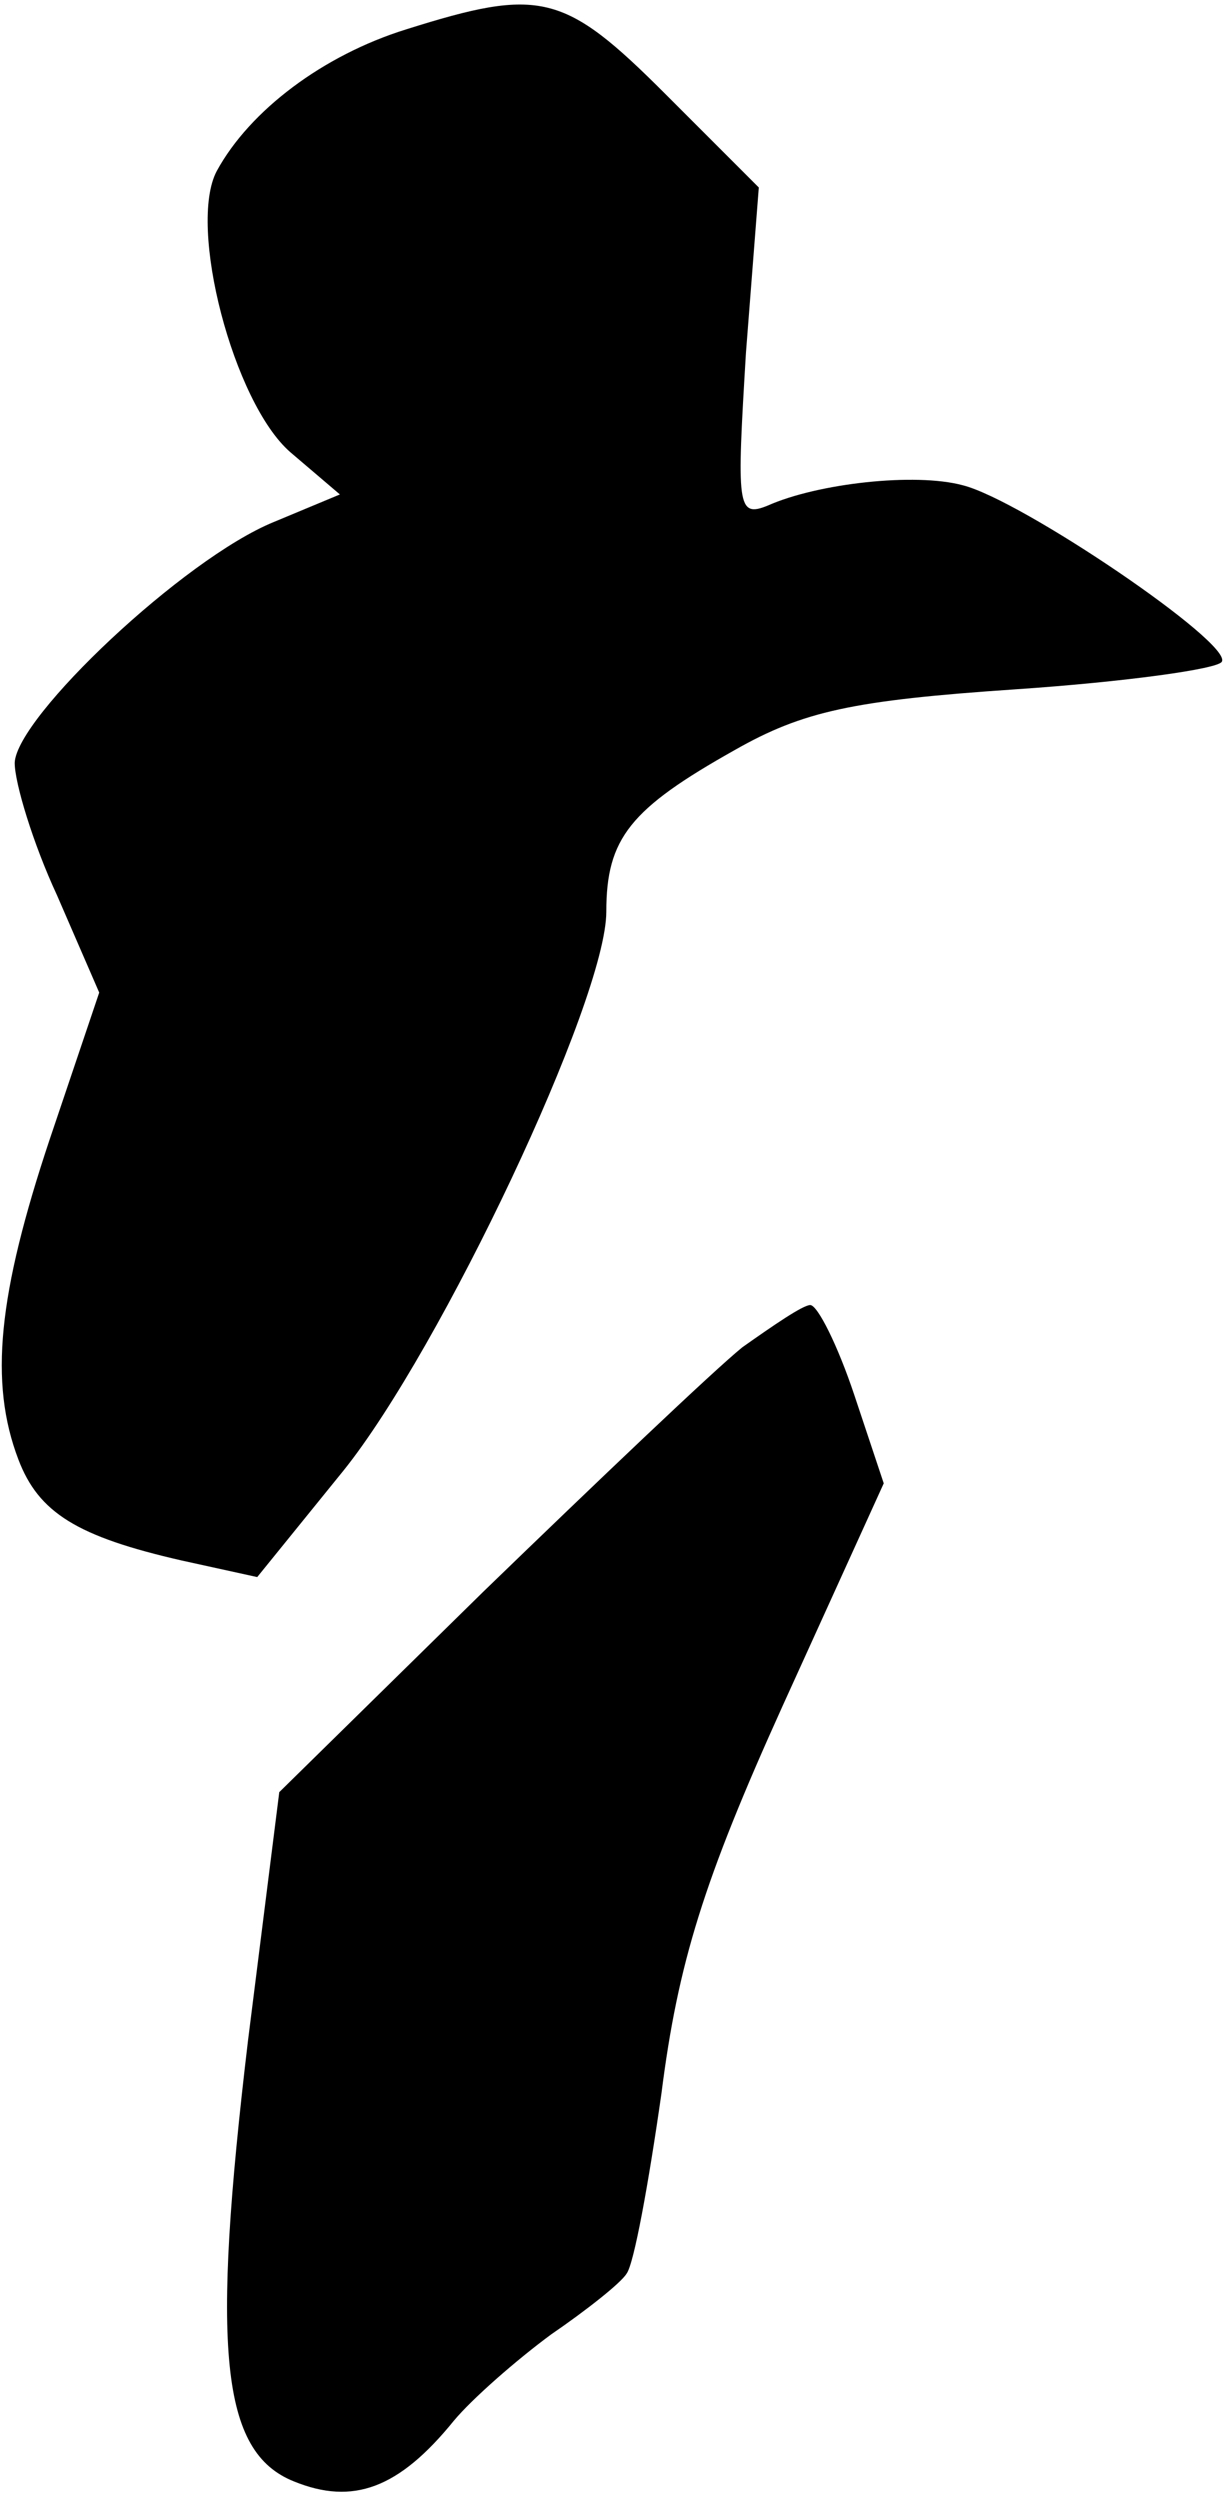 <?xml version="1.0" standalone="no"?>
<!DOCTYPE svg PUBLIC "-//W3C//DTD SVG 20010904//EN"
 "http://www.w3.org/TR/2001/REC-SVG-20010904/DTD/svg10.dtd">
<svg version="1.0" xmlns="http://www.w3.org/2000/svg"
 width="67pt" height="136pt" viewBox="0 0 67 136"
 preserveAspectRatio="xMidYMid meet">
<g transform="translate(0,136) scale(0.1,-0.1)"
fill="#000000" stroke="none">
<path fill="#000000" stroke="none" d="M221 1344 c-45 -14 -85 -44 -103 -77
-16 -30 9 -126 40 -153 l27 -23 -36 -15 c-49 -20 -140 -106 -141 -131 0 -11
10 -44 23 -72 l23 -53 -27 -80 c-28 -84 -33 -132 -17 -174 11 -29 32 -42 89
-55 l41 -9 47 58 c53 66 143 256 143 304 0 40 13 56 70 88 37 21 64 27 153 33
59 4 110 11 112 15 6 10 -109 88 -141 96 -26 7 -79 1 -106 -11 -17 -7 -17 0
-12 83 l7 90 -51 51 c-55 55 -68 58 -141 35z"/>
<path fill="#000000" stroke="none" d="M404 627 c-16 -13 -79 -73 -141 -133
l-111 -109 -17 -135 c-20 -168 -15 -224 25 -240 32 -13 57 -4 87 33 10 12 34
33 53 47 19 13 38 28 41 33 4 5 12 49 19 98 9 71 23 116 66 211 l55 121 -16
48 c-9 27 -20 49 -24 49 -4 0 -20 -11 -37 -23z"/>
</g>
</svg>
